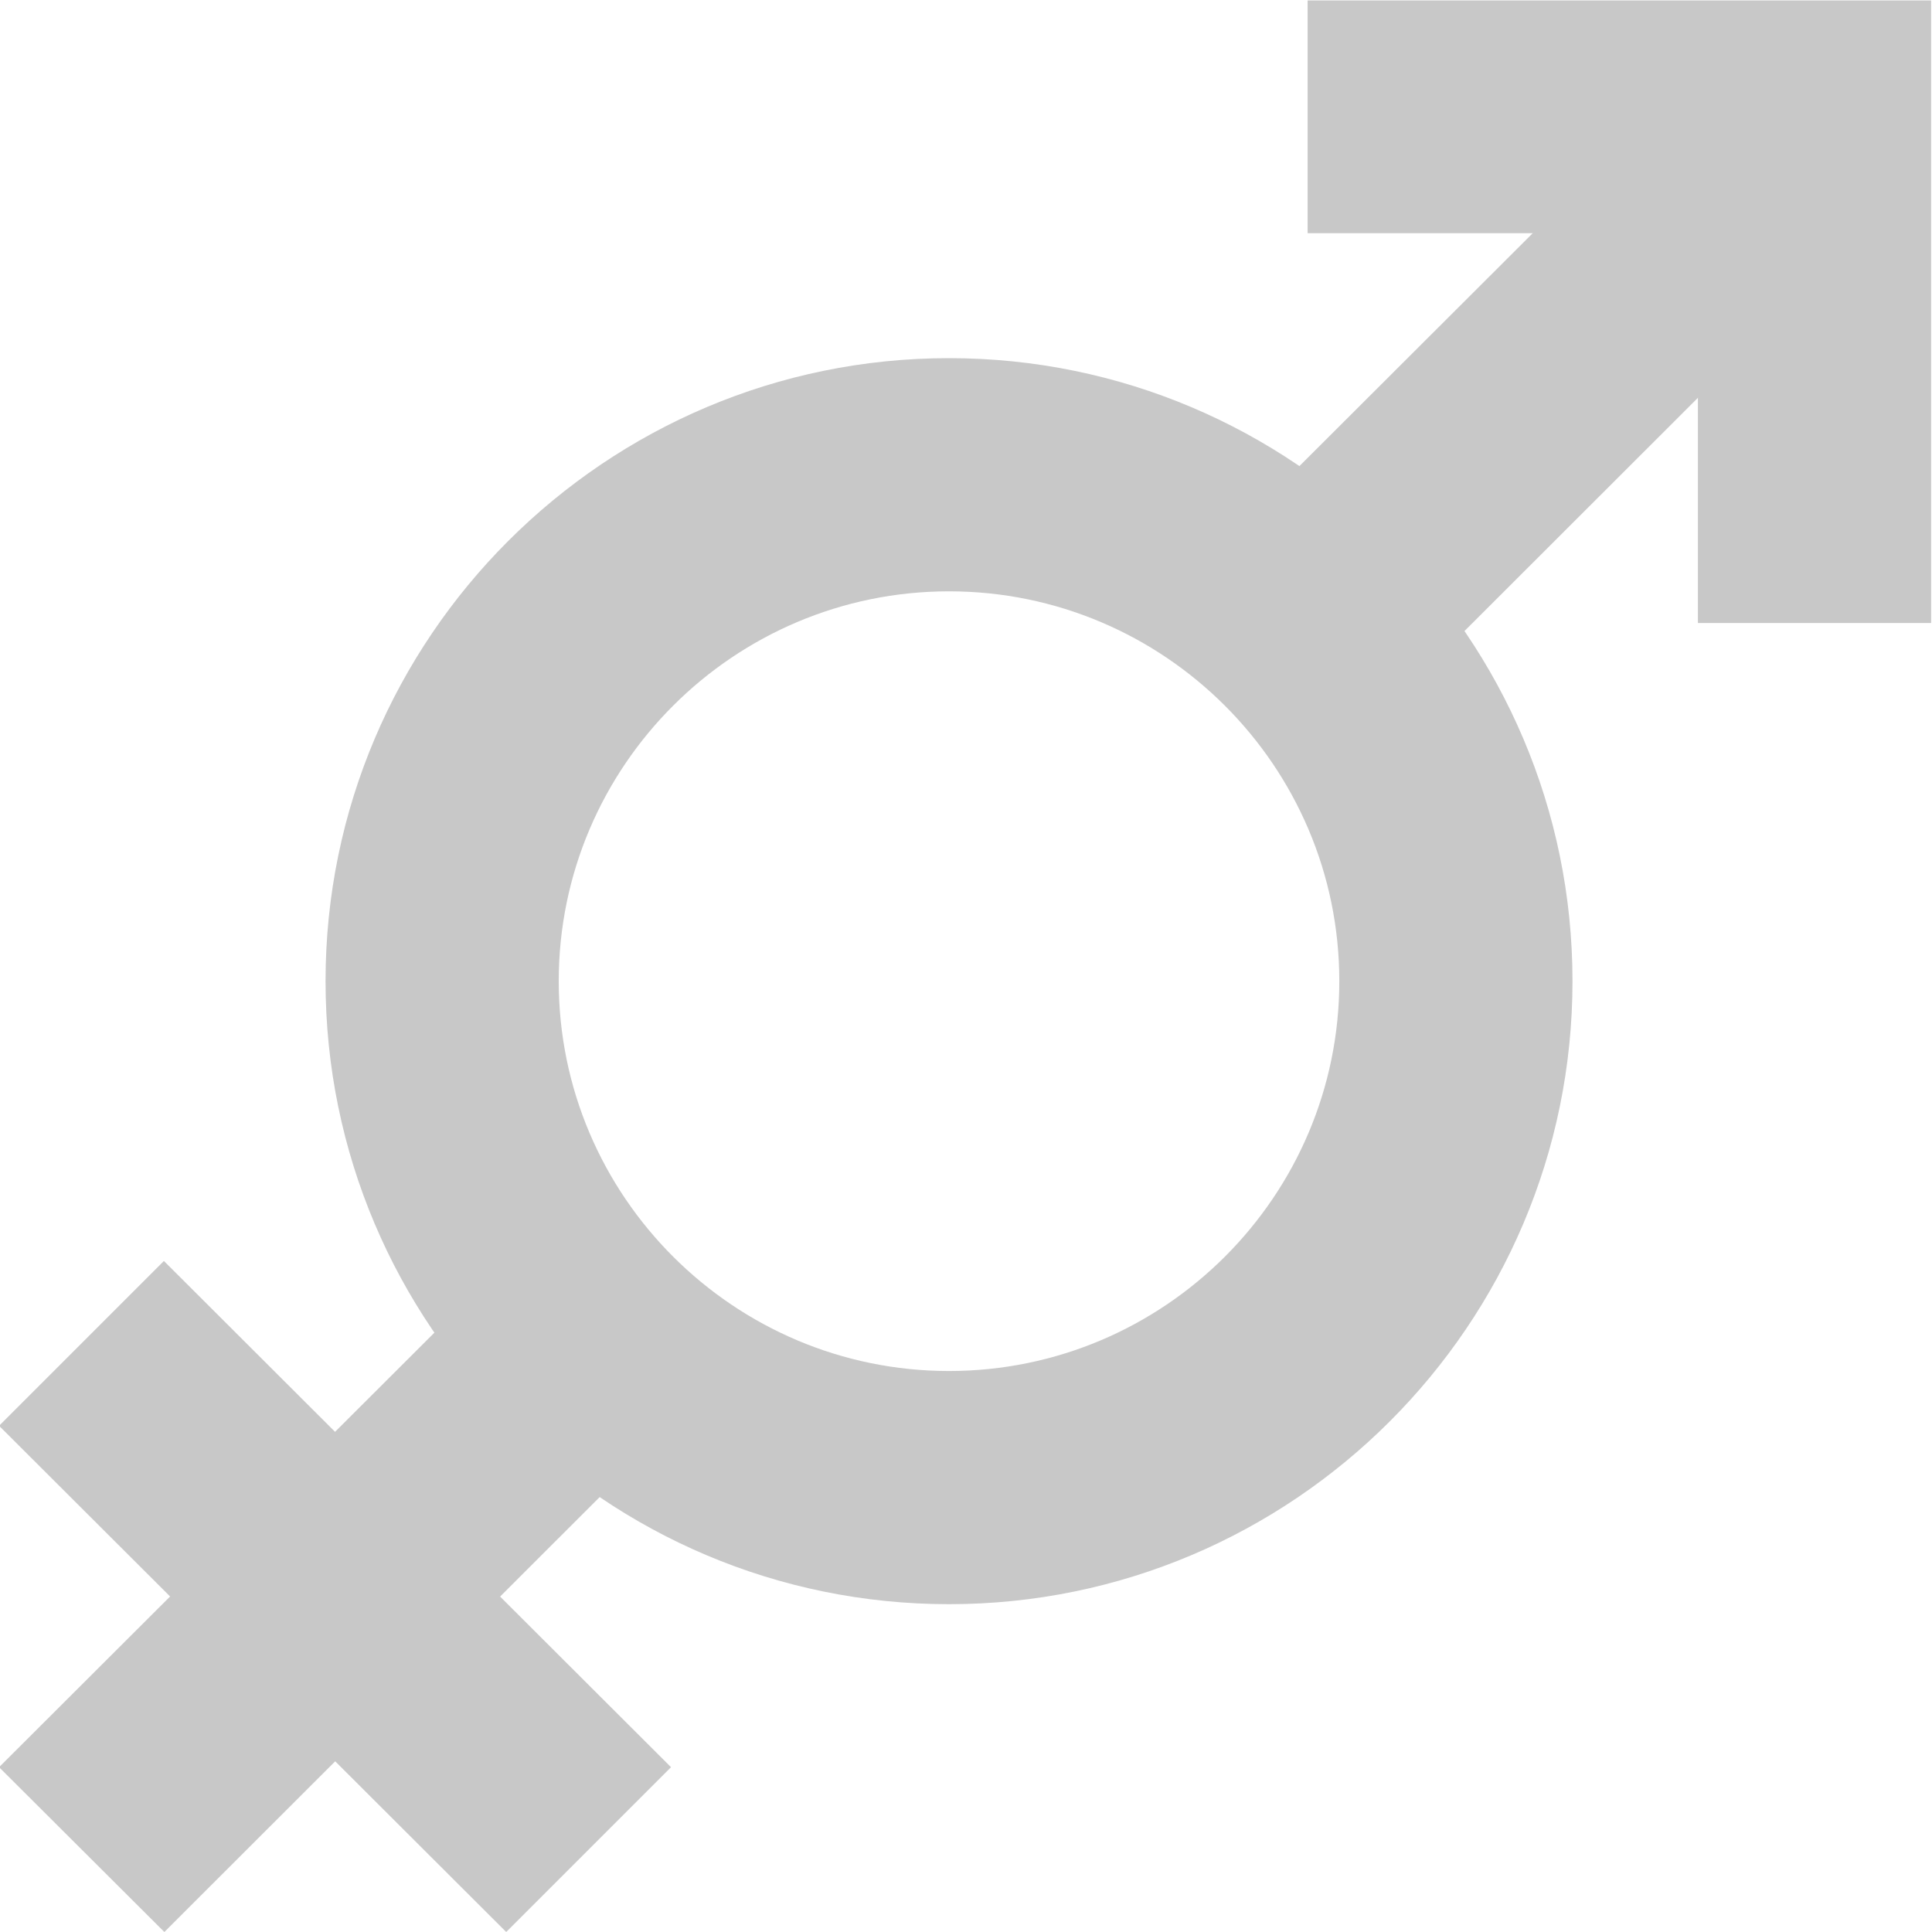 <?xml version="1.0" encoding="utf-8"?>
<!-- Generator: Adobe Illustrator 21.1.0, SVG Export Plug-In . SVG Version: 6.00 Build 0)  -->
<svg version="1.1" id="Layer_1" xmlns="http://www.w3.org/2000/svg" xmlns:xlink="http://www.w3.org/1999/xlink" x="0px" y="0px"
	 viewBox="0 0 426.7 426.7" style="enable-background:new 0 0 426.7 426.7;" xml:space="preserve">
<style type="text/css">
	.st0{fill:#C8C8C8;}
</style>
<g>
	<polygon class="st0" points="426.5,137.6 375,137.6 375,51.5 288.8,51.5 288.8,0.1 426.5,0.1 	"/>
	<polygon class="st0" points="307,155.8 270.5,119.4 382.5,7.6 418.9,44 	"/>
	<path class="st0" d="M209.6,354.3c-76,0-137.7-61.7-137.7-137.6S133.7,79.1,209.6,79.1s137.7,61.7,137.7,137.6
		S285.5,354.3,209.6,354.3z M209.6,130.6c-47.5,0-86.2,38.6-86.2,86.1s38.7,86.1,86.2,86.1s86.2-38.6,86.2-86.1
		S257.1,130.6,209.6,130.6z"/>
	<polygon class="st0" points="36.3,426.7 -0.2,390.3 111.8,278.5 148.2,314.9 	"/>
	<polygon class="st0" points="111.8,426.7 -0.2,314.9 36.2,278.5 148.2,390.3 	"/>
</g>
</svg>
